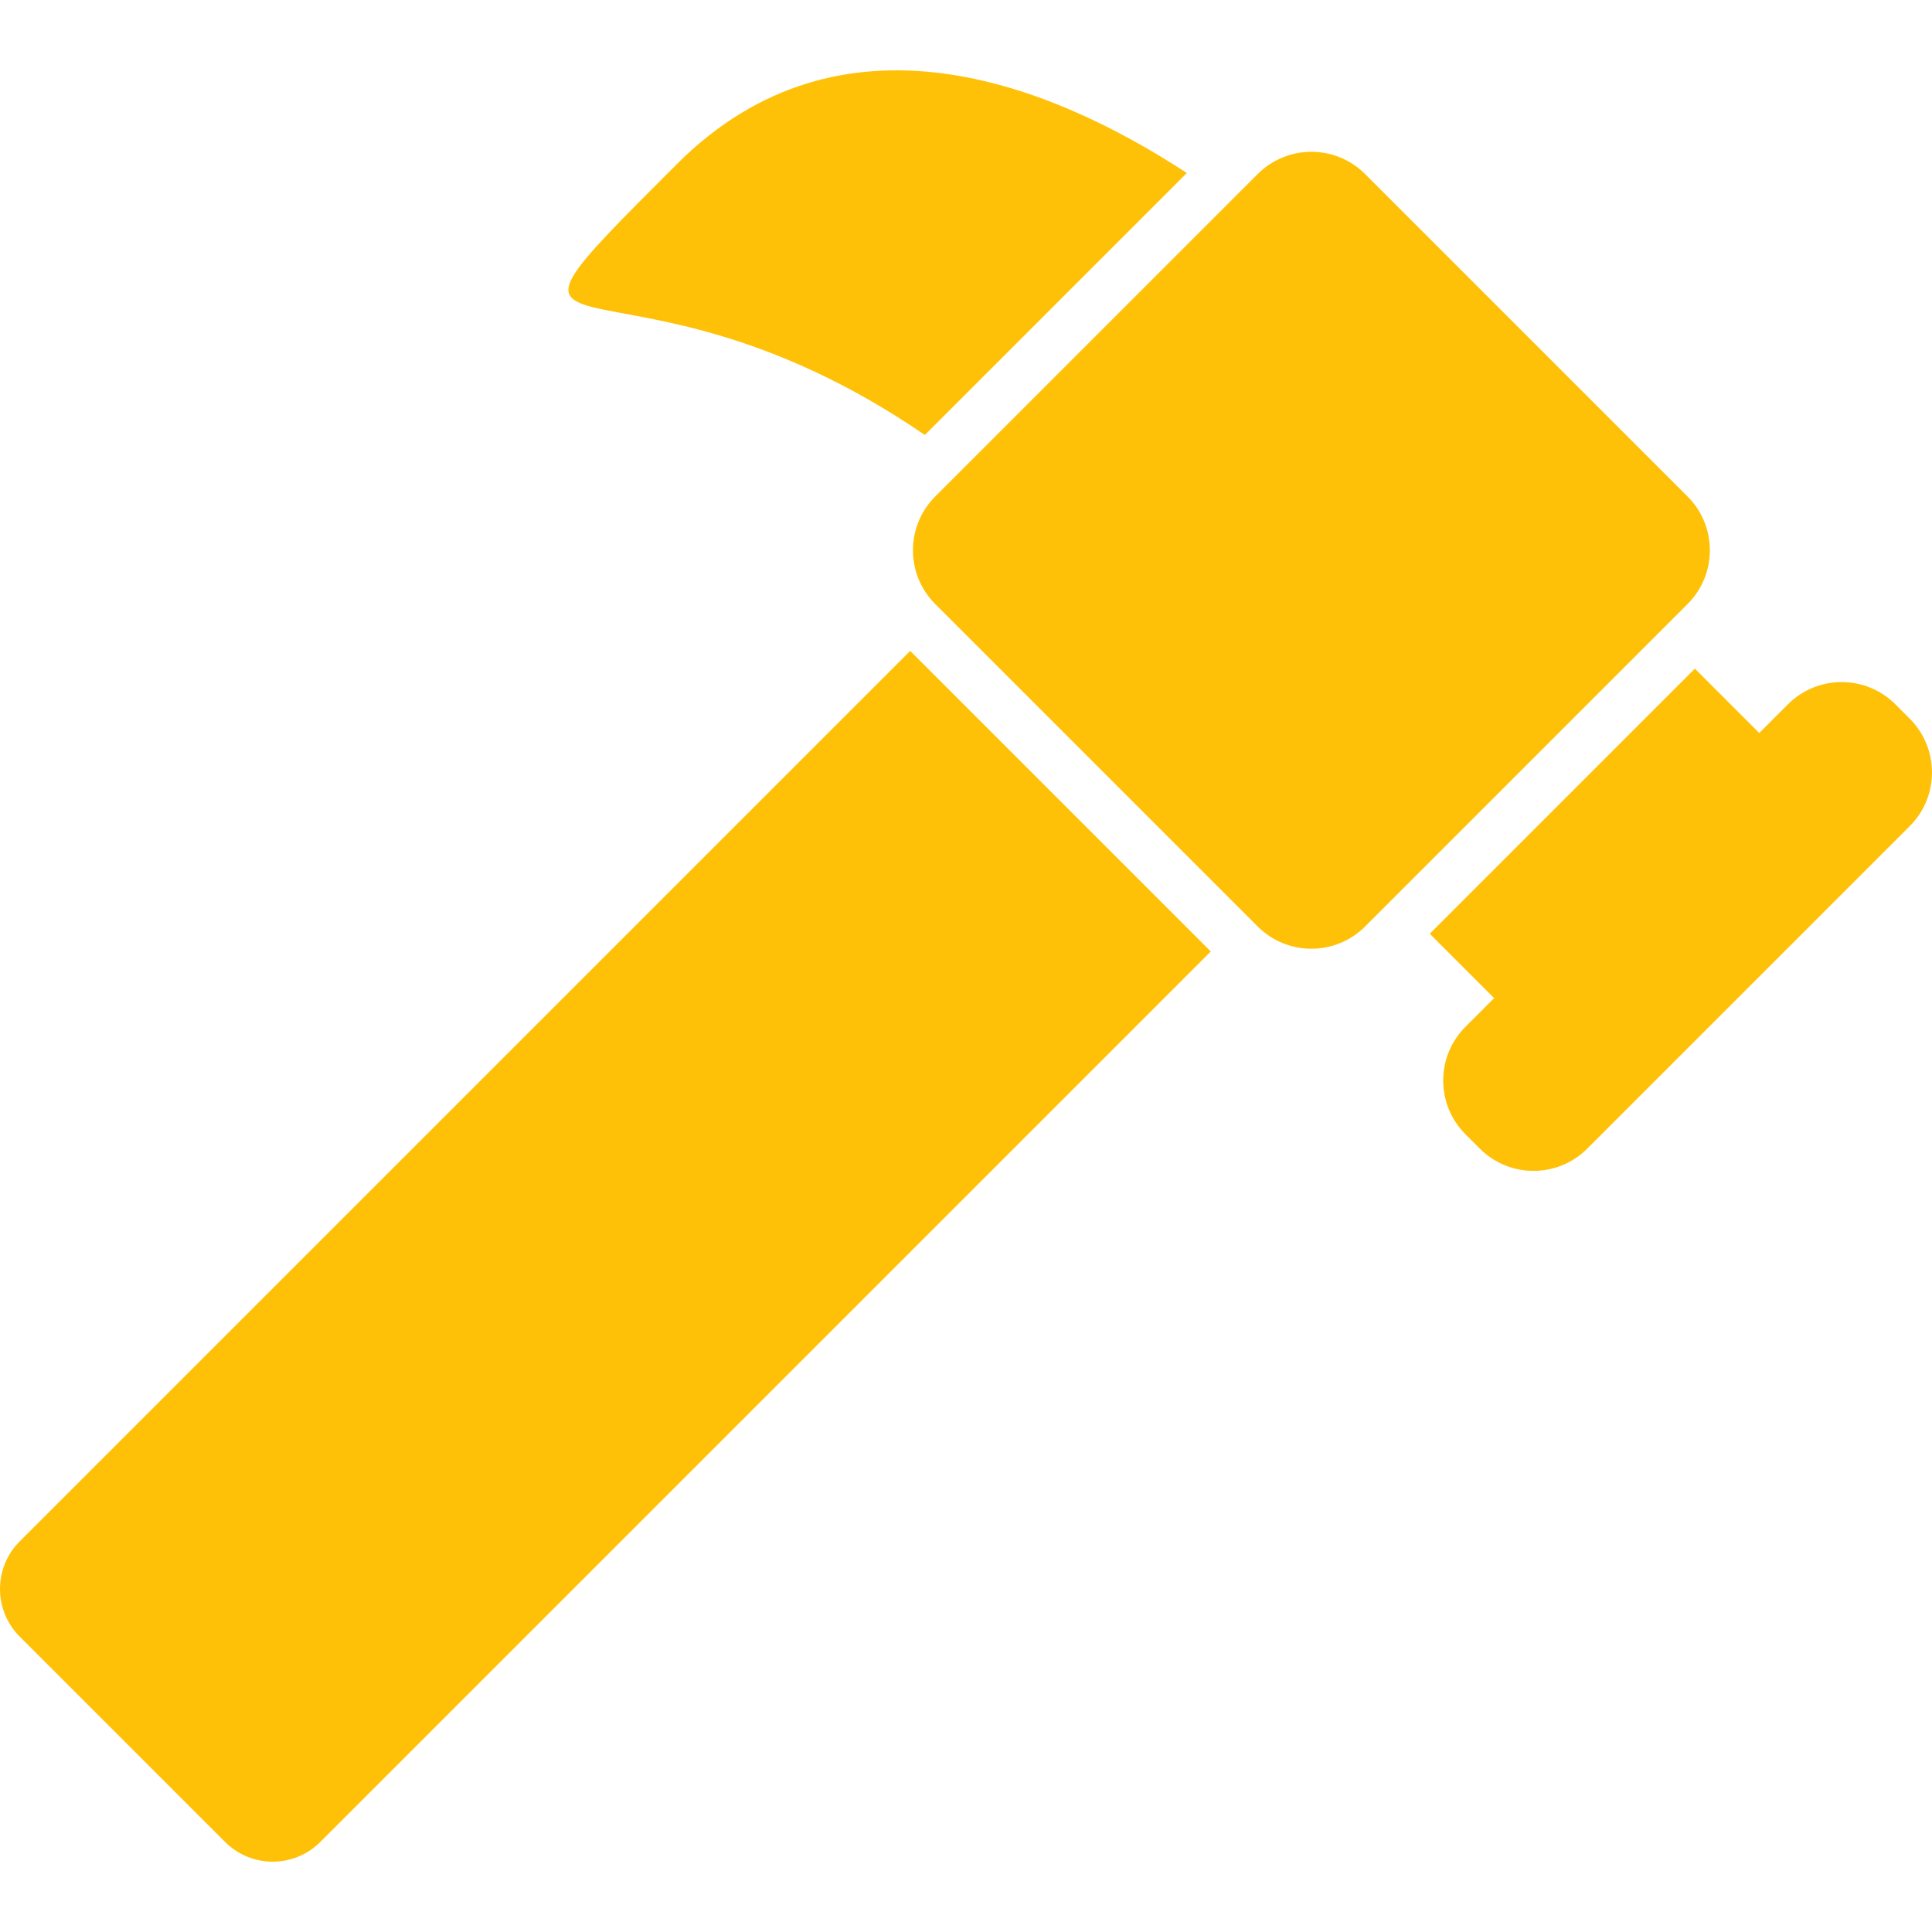 <?xml version="1.0" encoding="iso-8859-1"?>
<!-- Uploaded to: SVG Repo, www.svgrepo.com, Generator: SVG Repo Mixer Tools -->
<!DOCTYPE svg PUBLIC "-//W3C//DTD SVG 1.1//EN" "http://www.w3.org/Graphics/SVG/1.1/DTD/svg11.dtd">
<svg fill="#ffc107" version="1.1" id="Capa_1" xmlns="http://www.w3.org/2000/svg" xmlns:xlink="http://www.w3.org/1999/xlink" 
	 width="24" height="24" viewBox="0 0 950.002 950.002"
	 xml:space="preserve">
<g>
	<g>
		<path d="M110.677,905.72c12.932,12.933,33.899,12.933,46.832,0l437.854-437.854l-147.81-147.808L9.699,757.912
			c-12.933,12.932-12.933,33.899,0,46.831L110.677,905.72z"/>
		<path d="M932.007,346.334c-14.595-14.595-38.258-14.595-52.853,0l-14.095,14.094l-31.65-31.651l-130.37,130.37l31.652,31.651
			l-14.095,14.095c-14.595,14.595-14.595,38.258,0,52.853l7.047,7.047c14.596,14.596,38.259,14.596,52.854,0l158.558-158.558
			c14.596-14.595,14.596-38.258,0-52.853L932.007,346.334z"/>
		<path d="M454.761,213.893L583.589,85.066c-67.477-44.102-169.99-85.148-250.773-4.364
			C217.524,195.991,303.427,110.102,454.761,213.893z"/>
		<path d="M459.857,244.153c-14.596,14.595-14.596,38.258,0,52.853l5.374,5.374L613.04,450.189l5.374,5.374
			c7.297,7.297,16.862,10.945,26.426,10.945c9.564,0,19.129-3.648,26.427-10.945l14.094-14.095l130.37-130.37l14.094-14.094
			c14.595-14.595,14.595-38.258,0-52.853L671.267,85.595c-7.297-7.297-16.86-10.946-26.426-10.946
			c-9.564,0-19.129,3.649-26.426,10.946l-13.946,13.946L475.203,228.806L459.857,244.153z"/>
	</g>
</g>
</svg>